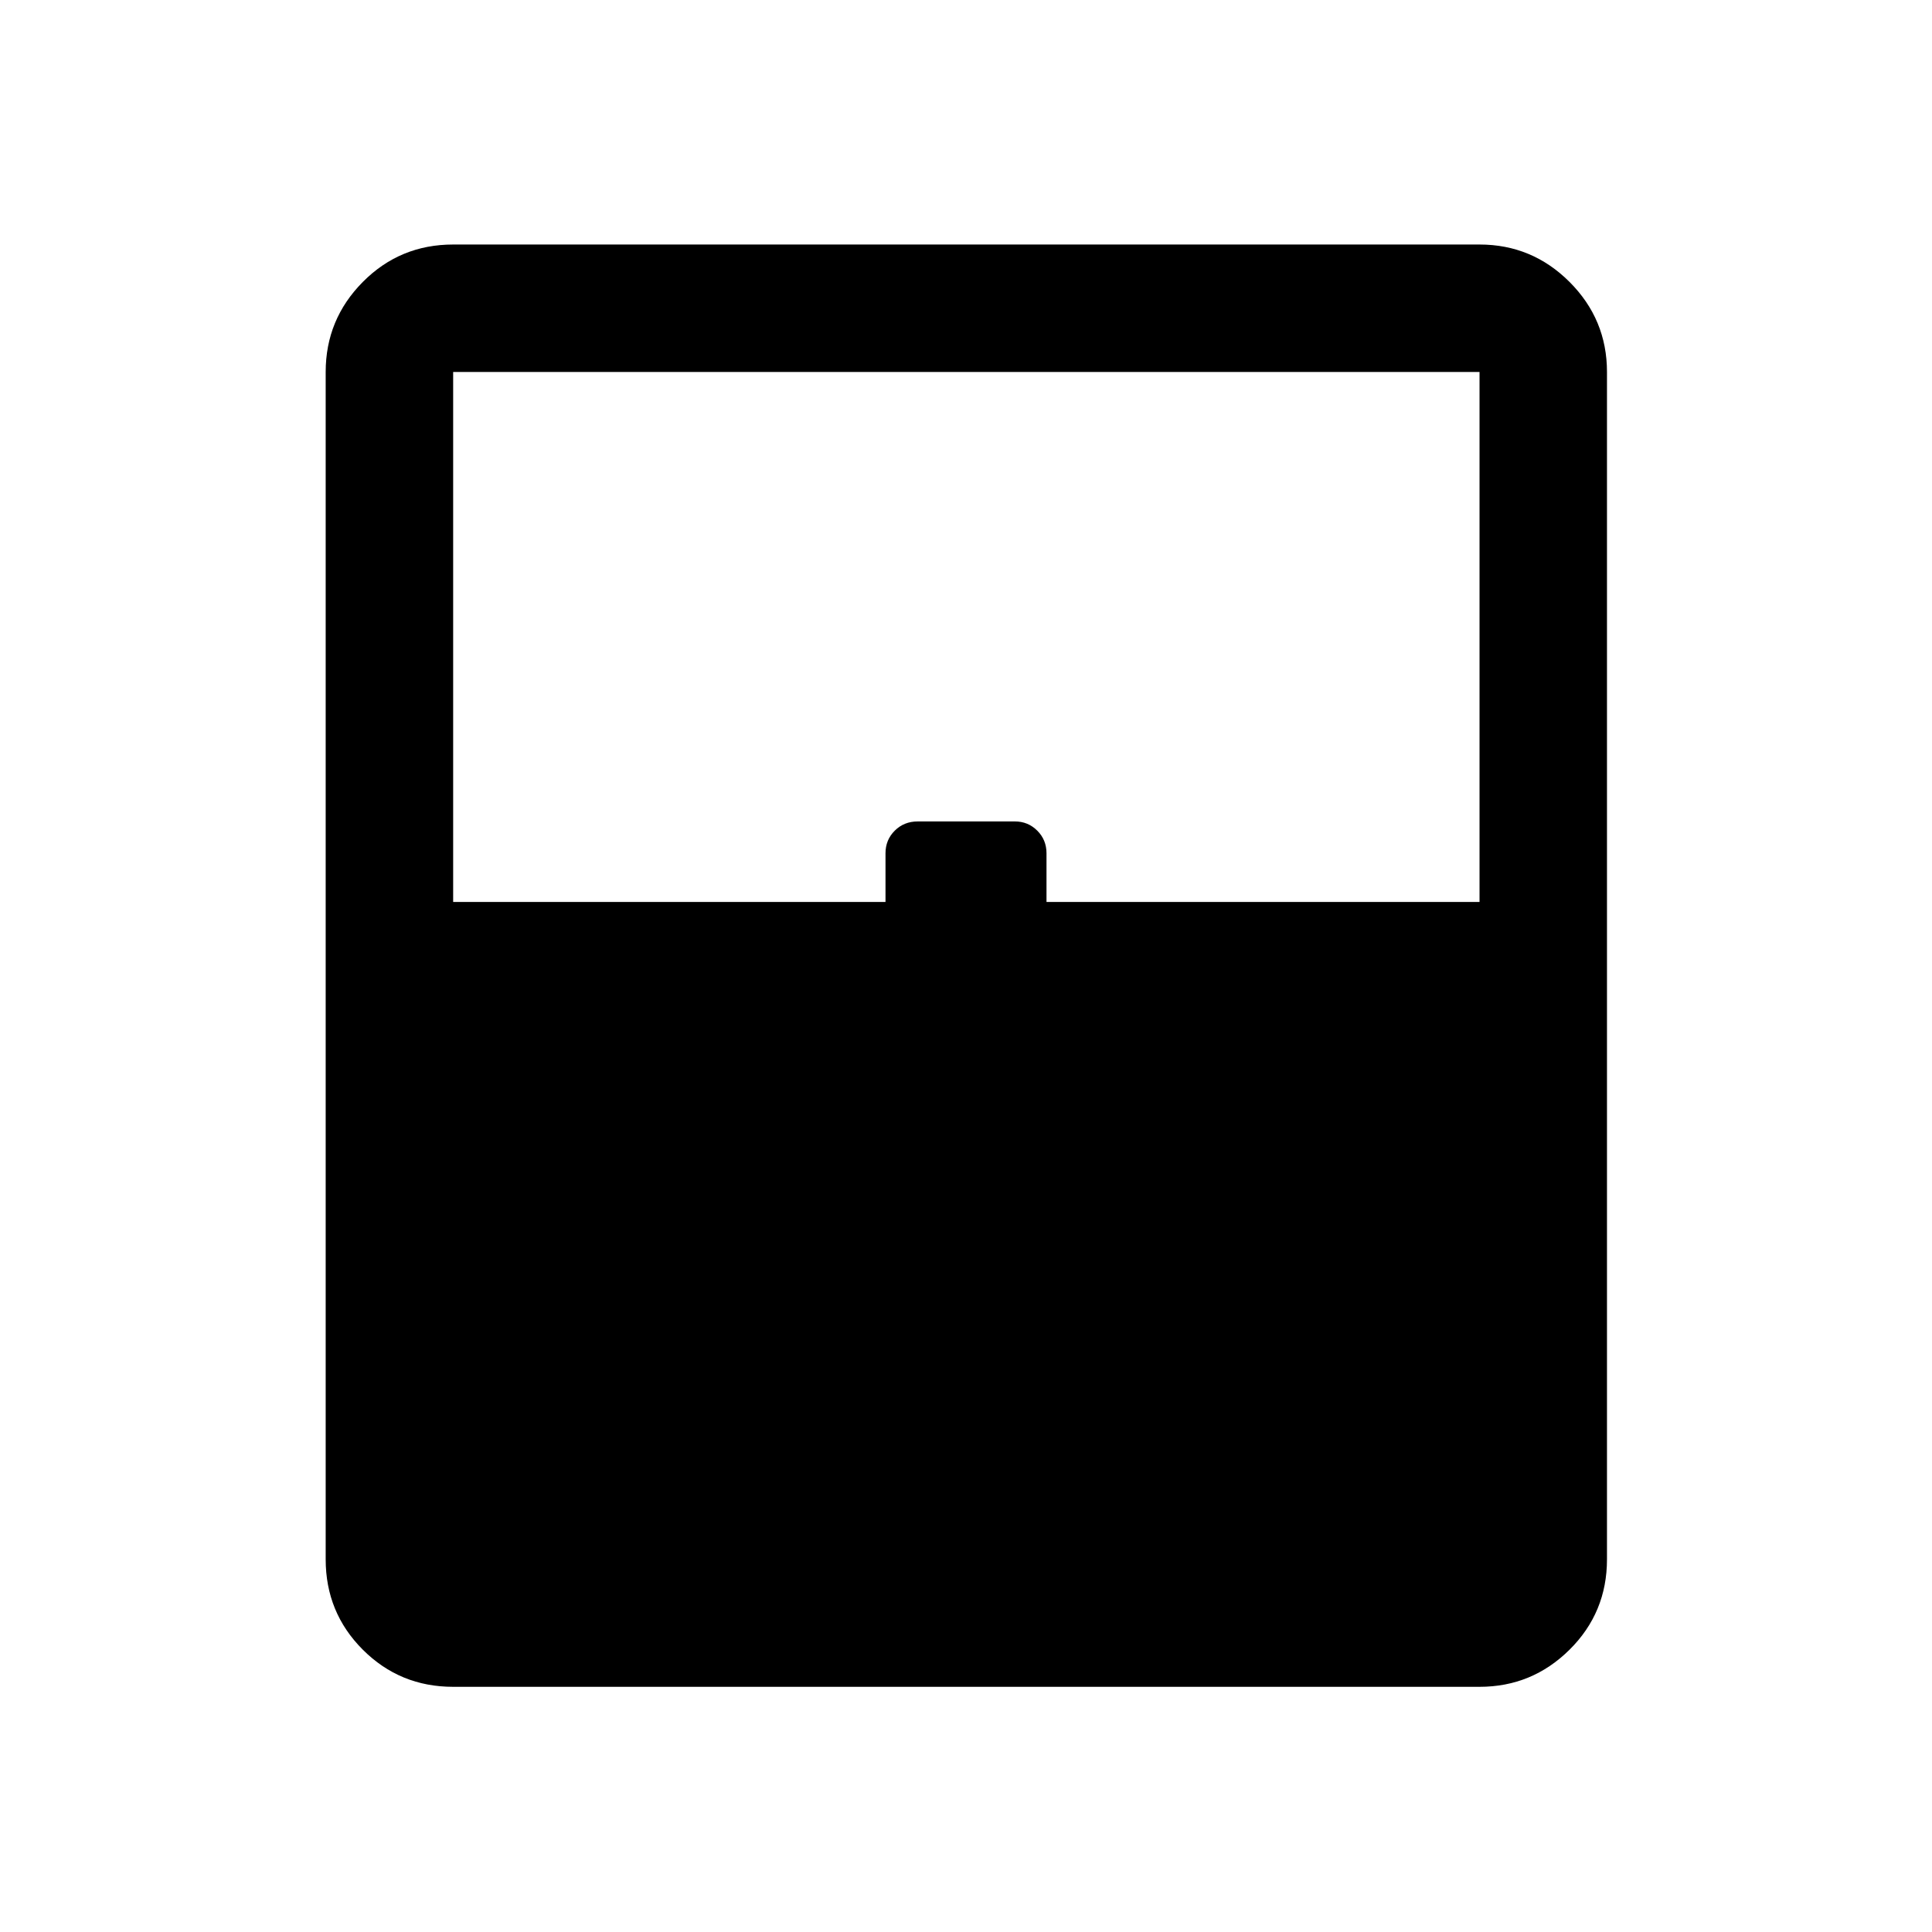 <svg xmlns="http://www.w3.org/2000/svg" height="40" viewBox="0 -960 960 960" width="40"><path d="M225.17-121.83q-26.44 0-44.89-18.45t-18.45-44.89v-590q0-26.12 18.45-44.73 18.45-18.6 44.89-18.6h510q26.12 0 44.73 18.6 18.6 18.61 18.6 44.73v590q0 26.44-18.6 44.89-18.61 18.45-44.73 18.45h-510Zm0-390H440V-536q0-6.67 4.6-11.25t11.4-4.58h48.33q6.5 0 11.09 4.58Q520-542.67 520-536v24.17h215.17v-263.34h-510v263.34Zm0 326.66h510-510Z"/></svg>